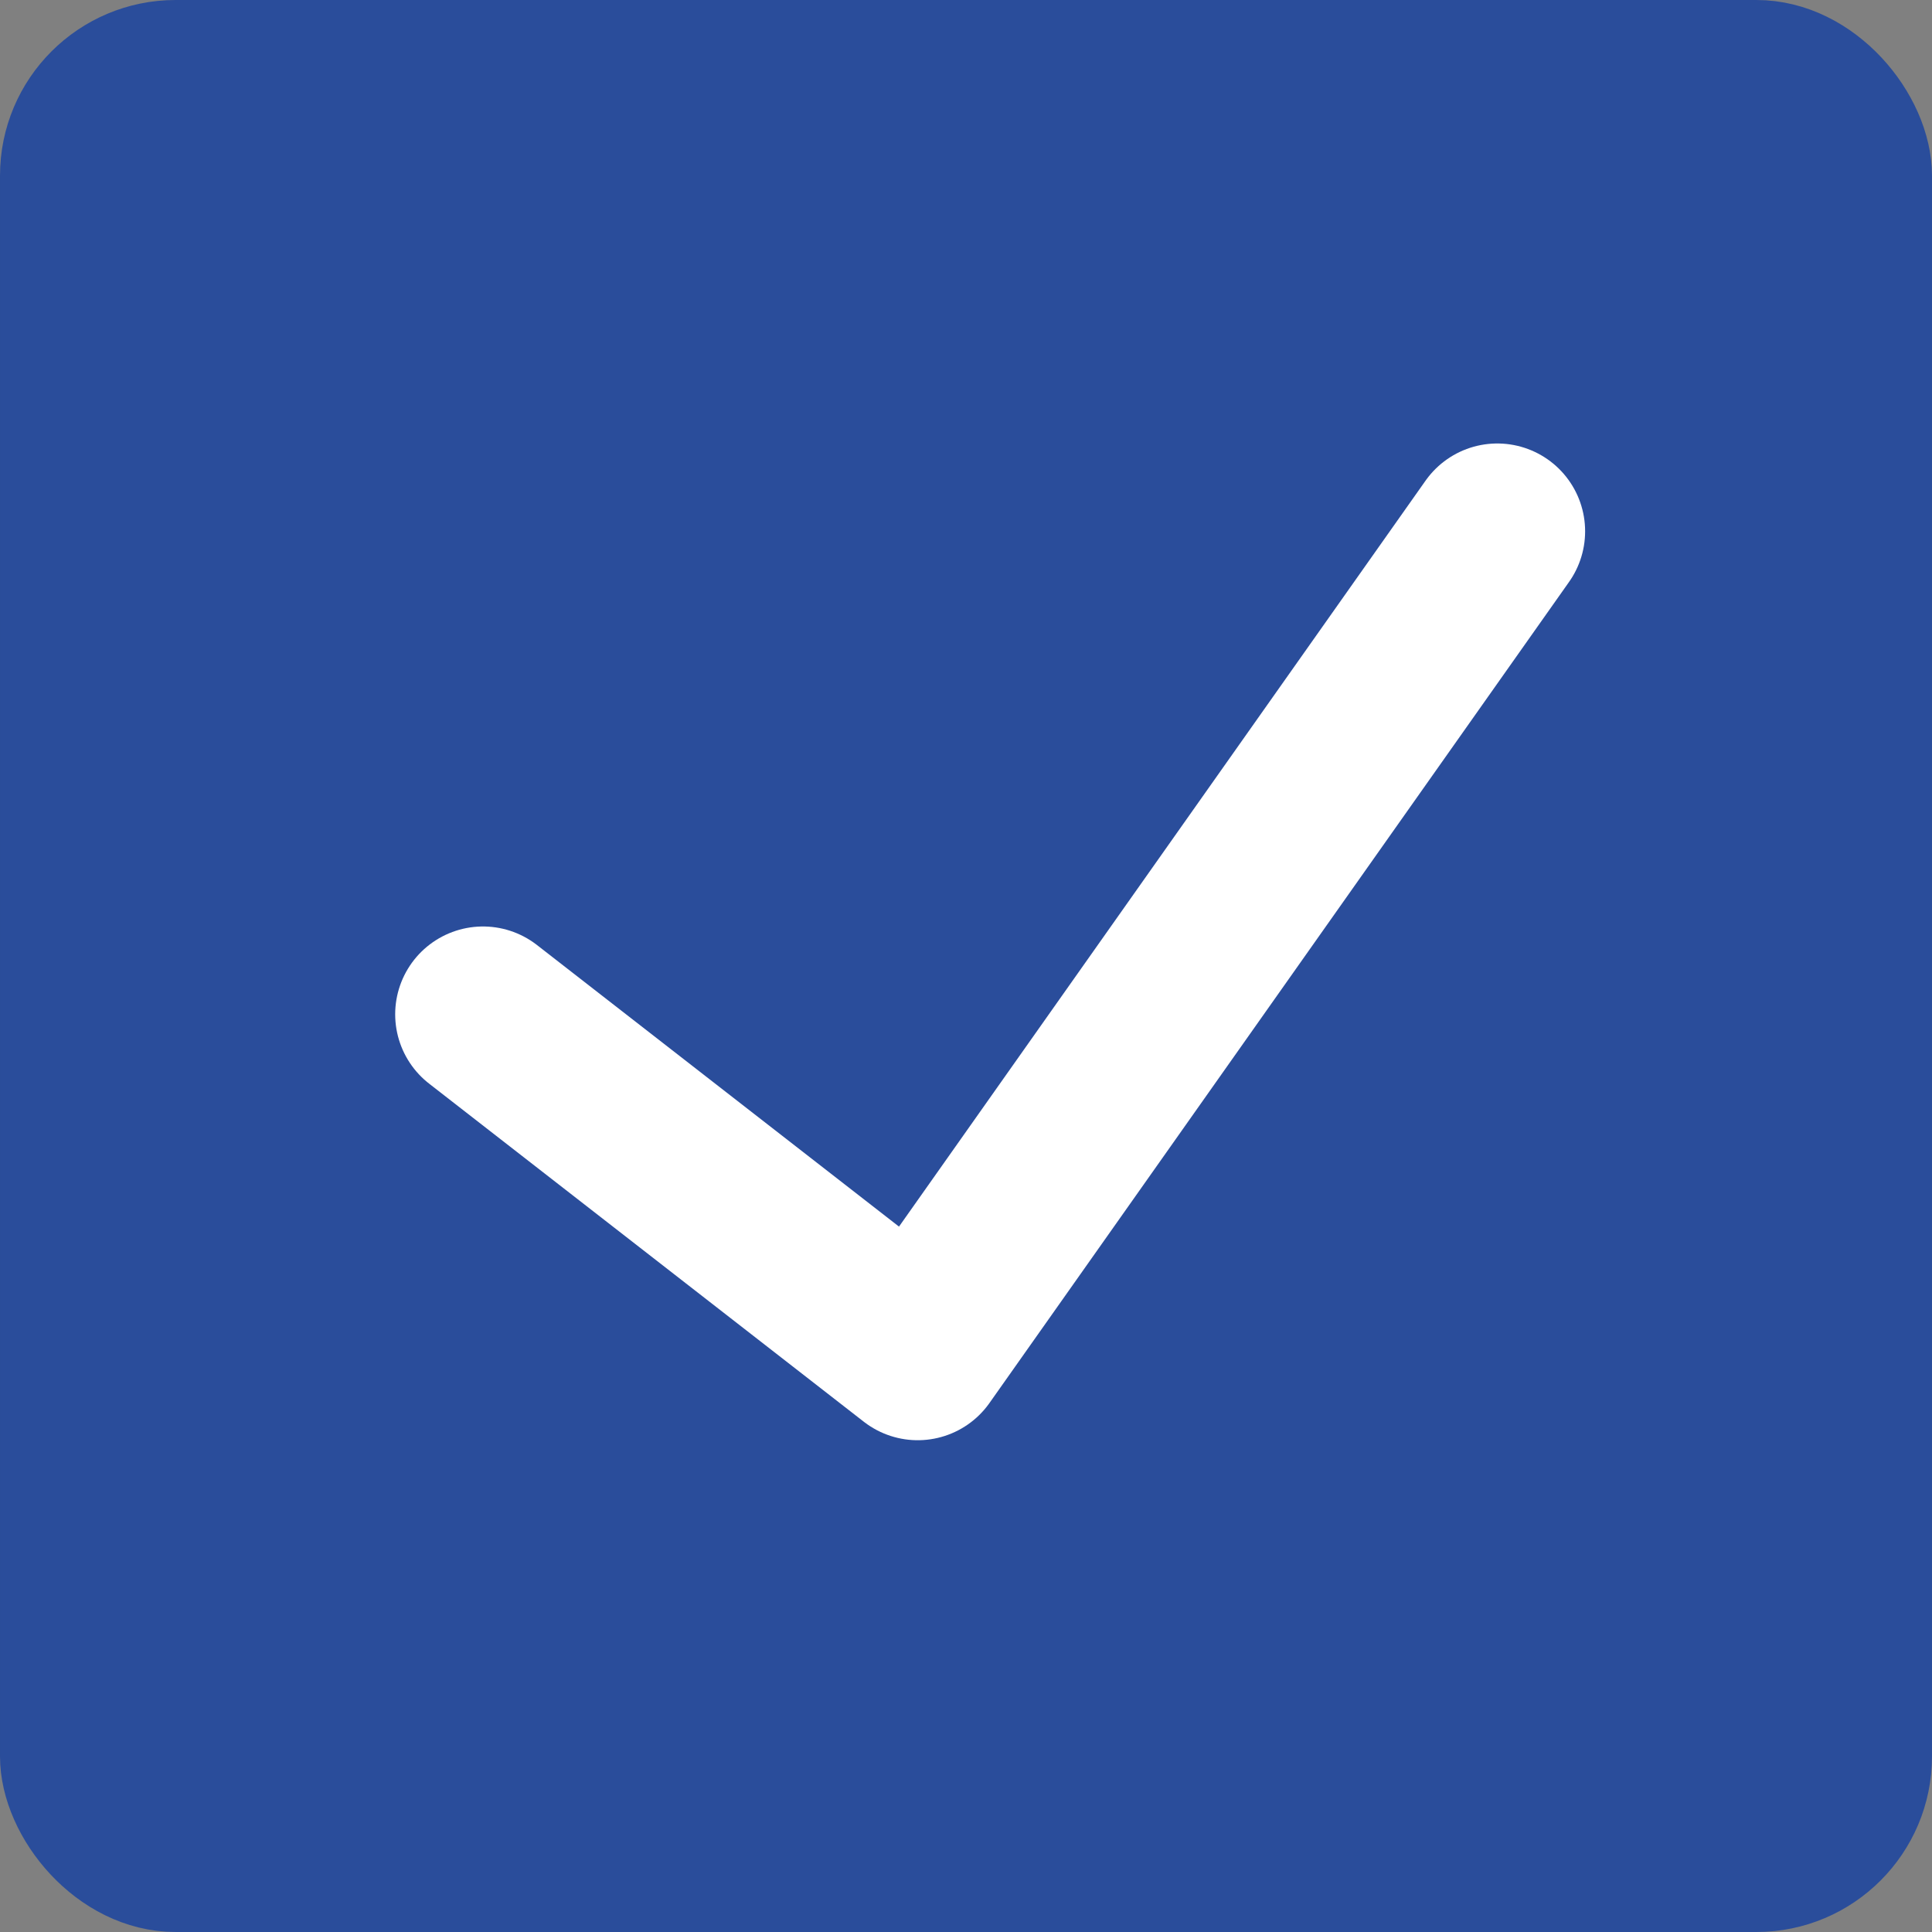 <svg width="22" height="22" viewBox="0 0 22 22" fill="none" xmlns="http://www.w3.org/2000/svg">
  <rect x="0" y="0" width="22" height="22" fill="#808080" stroke="none"/>
  <rect x="0.5" y="0.5" width="21" height="21" rx="1.5" fill="#2A4D9B" stroke="#2A4D9B" />
  <path d="M5.5 11.55L10.45 15.4L17.05 6.05" stroke="white" stroke-width="2" stroke-linecap="round"
    stroke-linejoin="round" />
</svg>